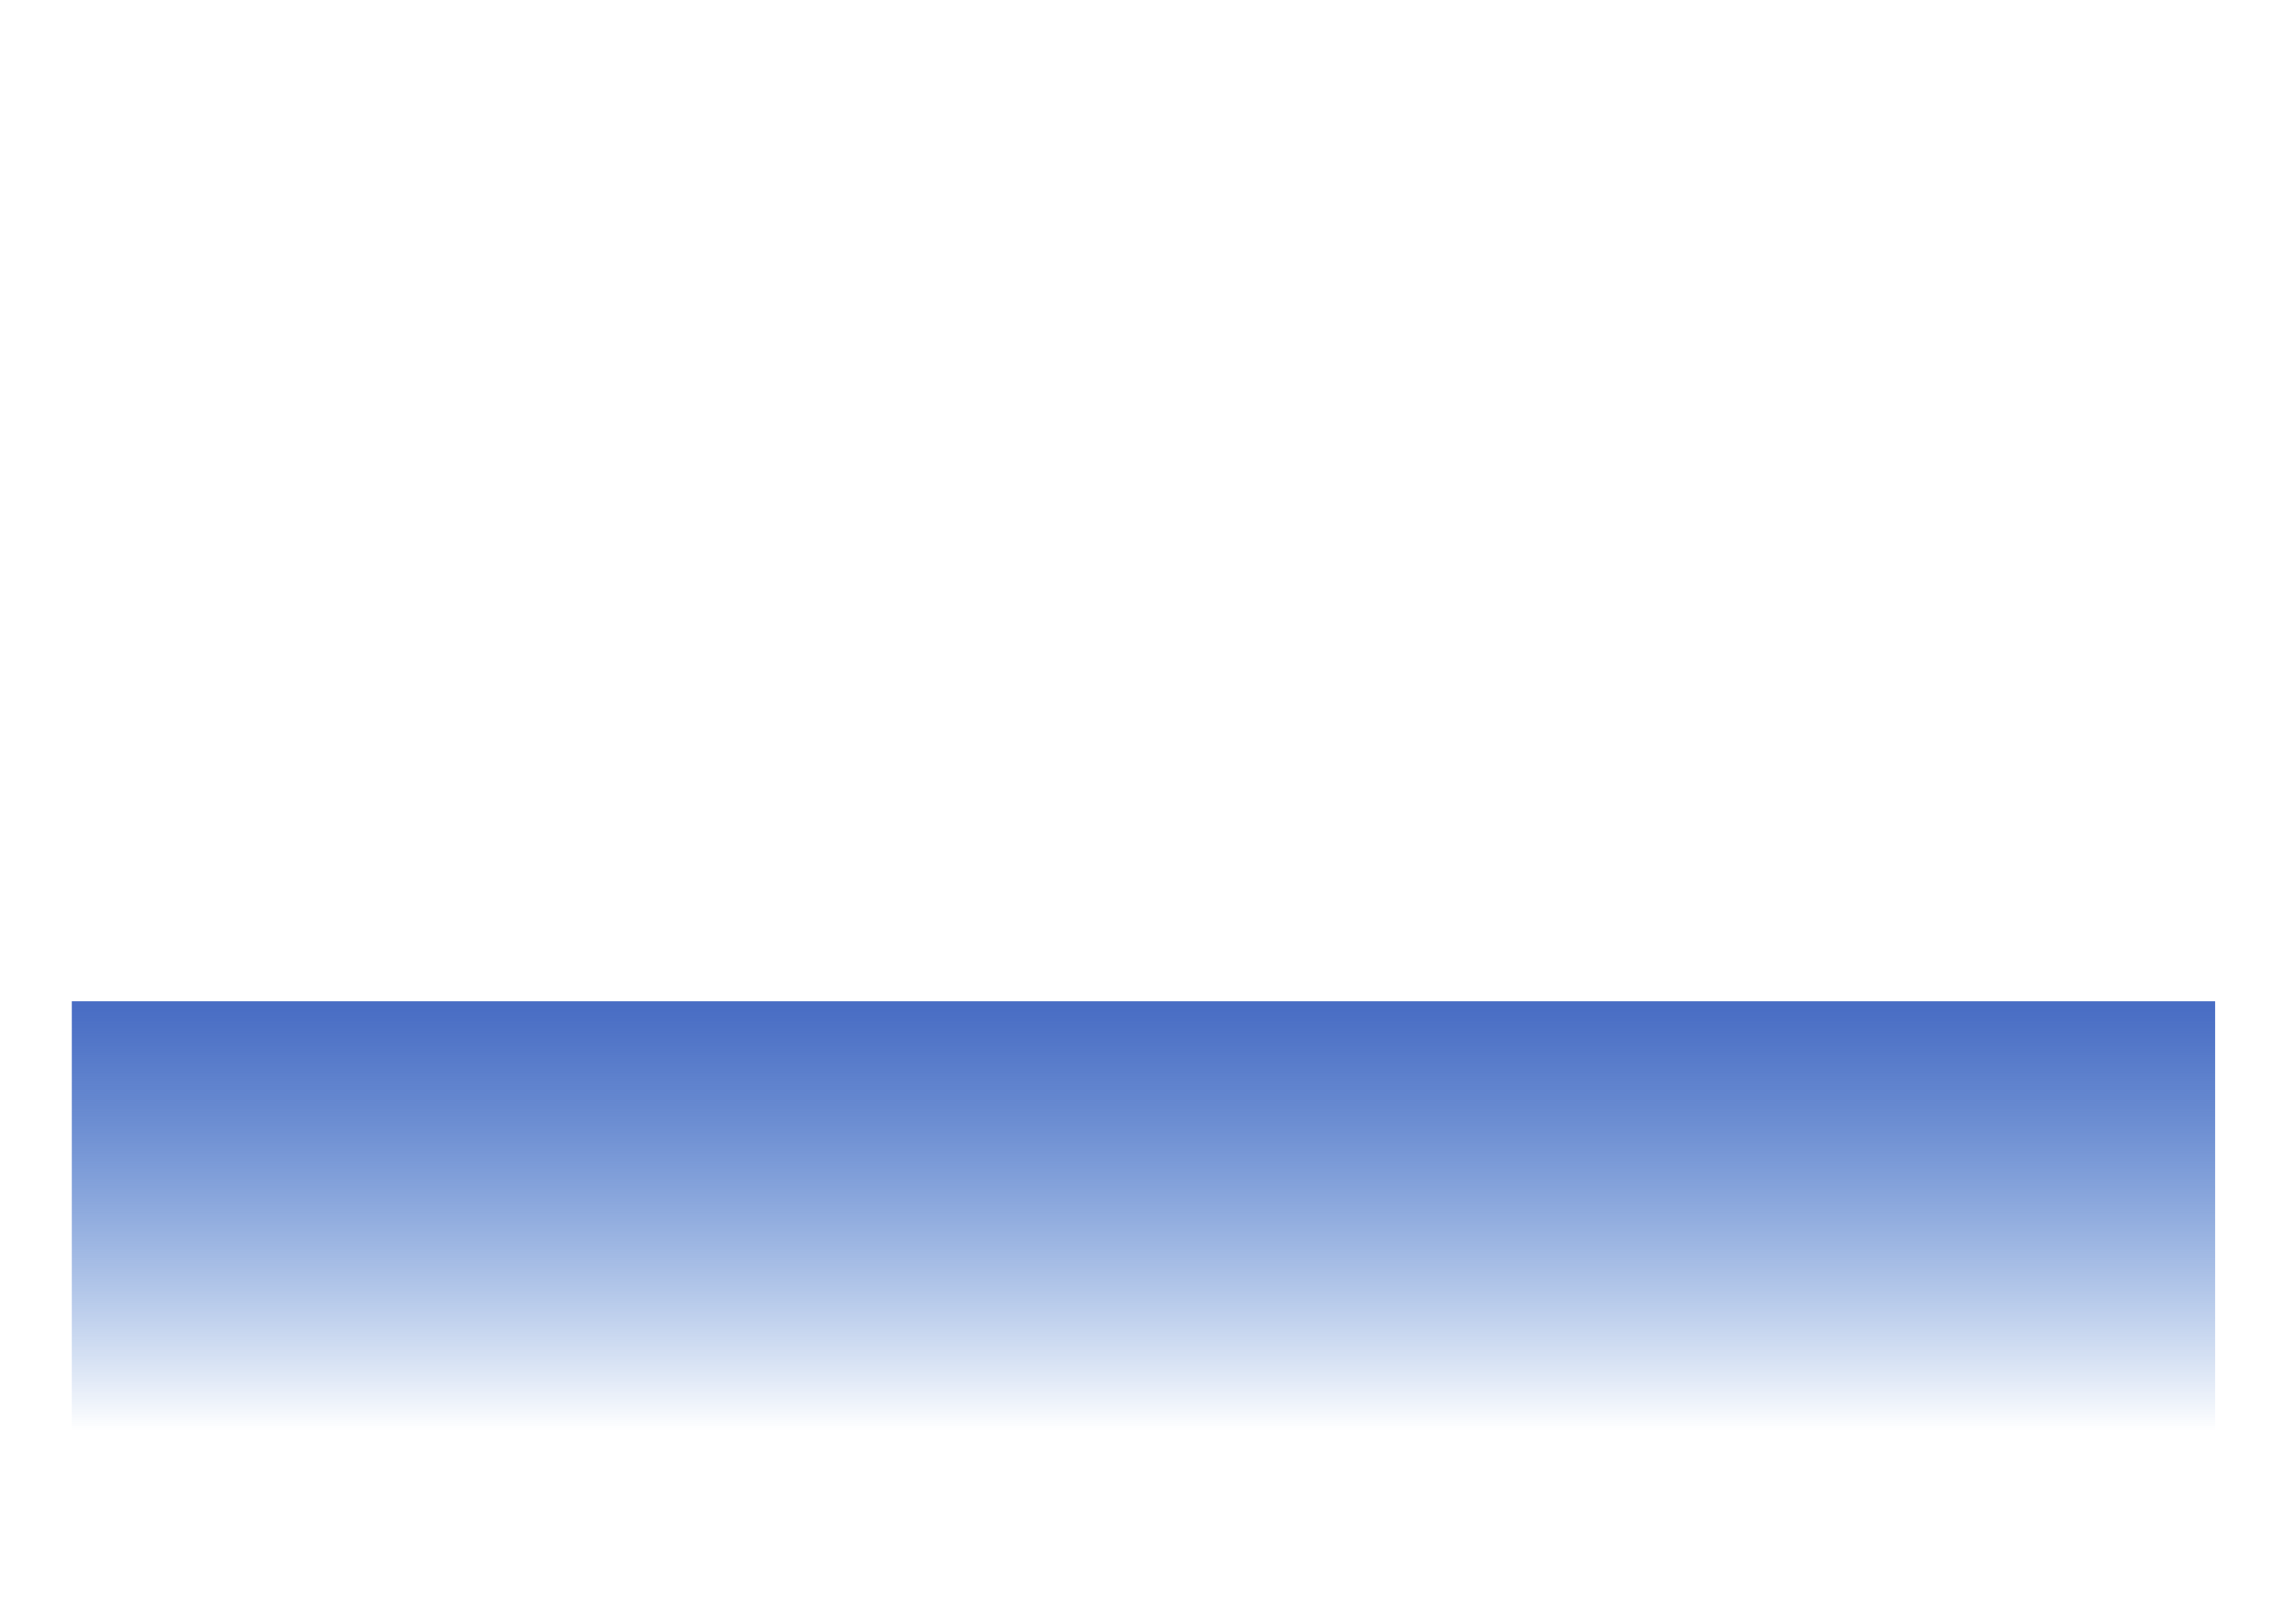 <?xml version="1.0" encoding="UTF-8" standalone="no"?>
<!-- Created with Inkscape (http://www.inkscape.org/) -->

<svg
   xmlns:dc="http://purl.org/dc/elements/1.1/"
   xmlns:cc="http://creativecommons.org/ns#"
   xmlns:rdf="http://www.w3.org/1999/02/22-rdf-syntax-ns#"
   xmlns:svg="http://www.w3.org/2000/svg"
   xmlns="http://www.w3.org/2000/svg"
   xmlns:xlink="http://www.w3.org/1999/xlink"
   xmlns:sodipodi="http://sodipodi.sourceforge.net/DTD/sodipodi-0.dtd"
   xmlns:inkscape="http://www.inkscape.org/namespaces/inkscape"
   width="297mm"
   height="210mm"
   viewBox="0 0 297 210"
   version="1.1"
   id="svg3867"
   inkscape:version="0.92.3 (2405546, 2018-03-11)"
   sodipodi:docname="medium_blue_schematic.svg">
  <defs
     id="defs3861">
    <linearGradient
       inkscape:collect="always"
       id="linearGradient8035">
      <stop
         style="stop-color:#496dc4;stop-opacity:1"
         offset="0"
         id="stop8031" />
      <stop
         style="stop-color:#0049b9;stop-opacity:0"
         offset="1"
         id="stop8033" />
    </linearGradient>
    <linearGradient
       inkscape:collect="always"
       xlink:href="#linearGradient8035"
       id="linearGradient8037"
       x1="146.928"
       y1="220.862"
       x2="146.928"
       y2="275.749"
       gradientUnits="userSpaceOnUse"
       gradientTransform="translate(-0.563,-3.659)" />
  </defs>
  <sodipodi:namedview
     id="base"
     pagecolor="#ffffff"
     bordercolor="#666666"
     borderopacity="1.0"
     inkscape:pageopacity="0.0"
     inkscape:pageshadow="2"
     inkscape:zoom="0.94"
     inkscape:cx="500.51186"
     inkscape:cy="417.95769"
     inkscape:document-units="mm"
     inkscape:current-layer="layer1"
     showgrid="false"
     inkscape:window-width="1873"
     inkscape:window-height="1025"
     inkscape:window-x="47"
     inkscape:window-y="27"
     inkscape:window-maximized="1"
     inkscape:snap-others="false" />
  <g
     inkscape:label="Layer 1"
     inkscape:groupmode="layer"
     id="layer1"
     transform="translate(0,-87)">
    <rect
       style="opacity:1;fill:url(#linearGradient8037);fill-opacity:1;stroke:none;stroke-width:1.522;stroke-linecap:butt;stroke-linejoin:round;stroke-miterlimit:4;stroke-dasharray:none;stroke-dashoffset:0;stroke-opacity:1"
       id="rect5869"
       width="277.25"
       height="56.013"
       x="9.289"
       y="216.499"
       ry="3.6568117e-11"
       inkscape:transform-center-x="1.1258905"
       inkscape:transform-center-y="-1.9703018" />
  </g>
</svg>
